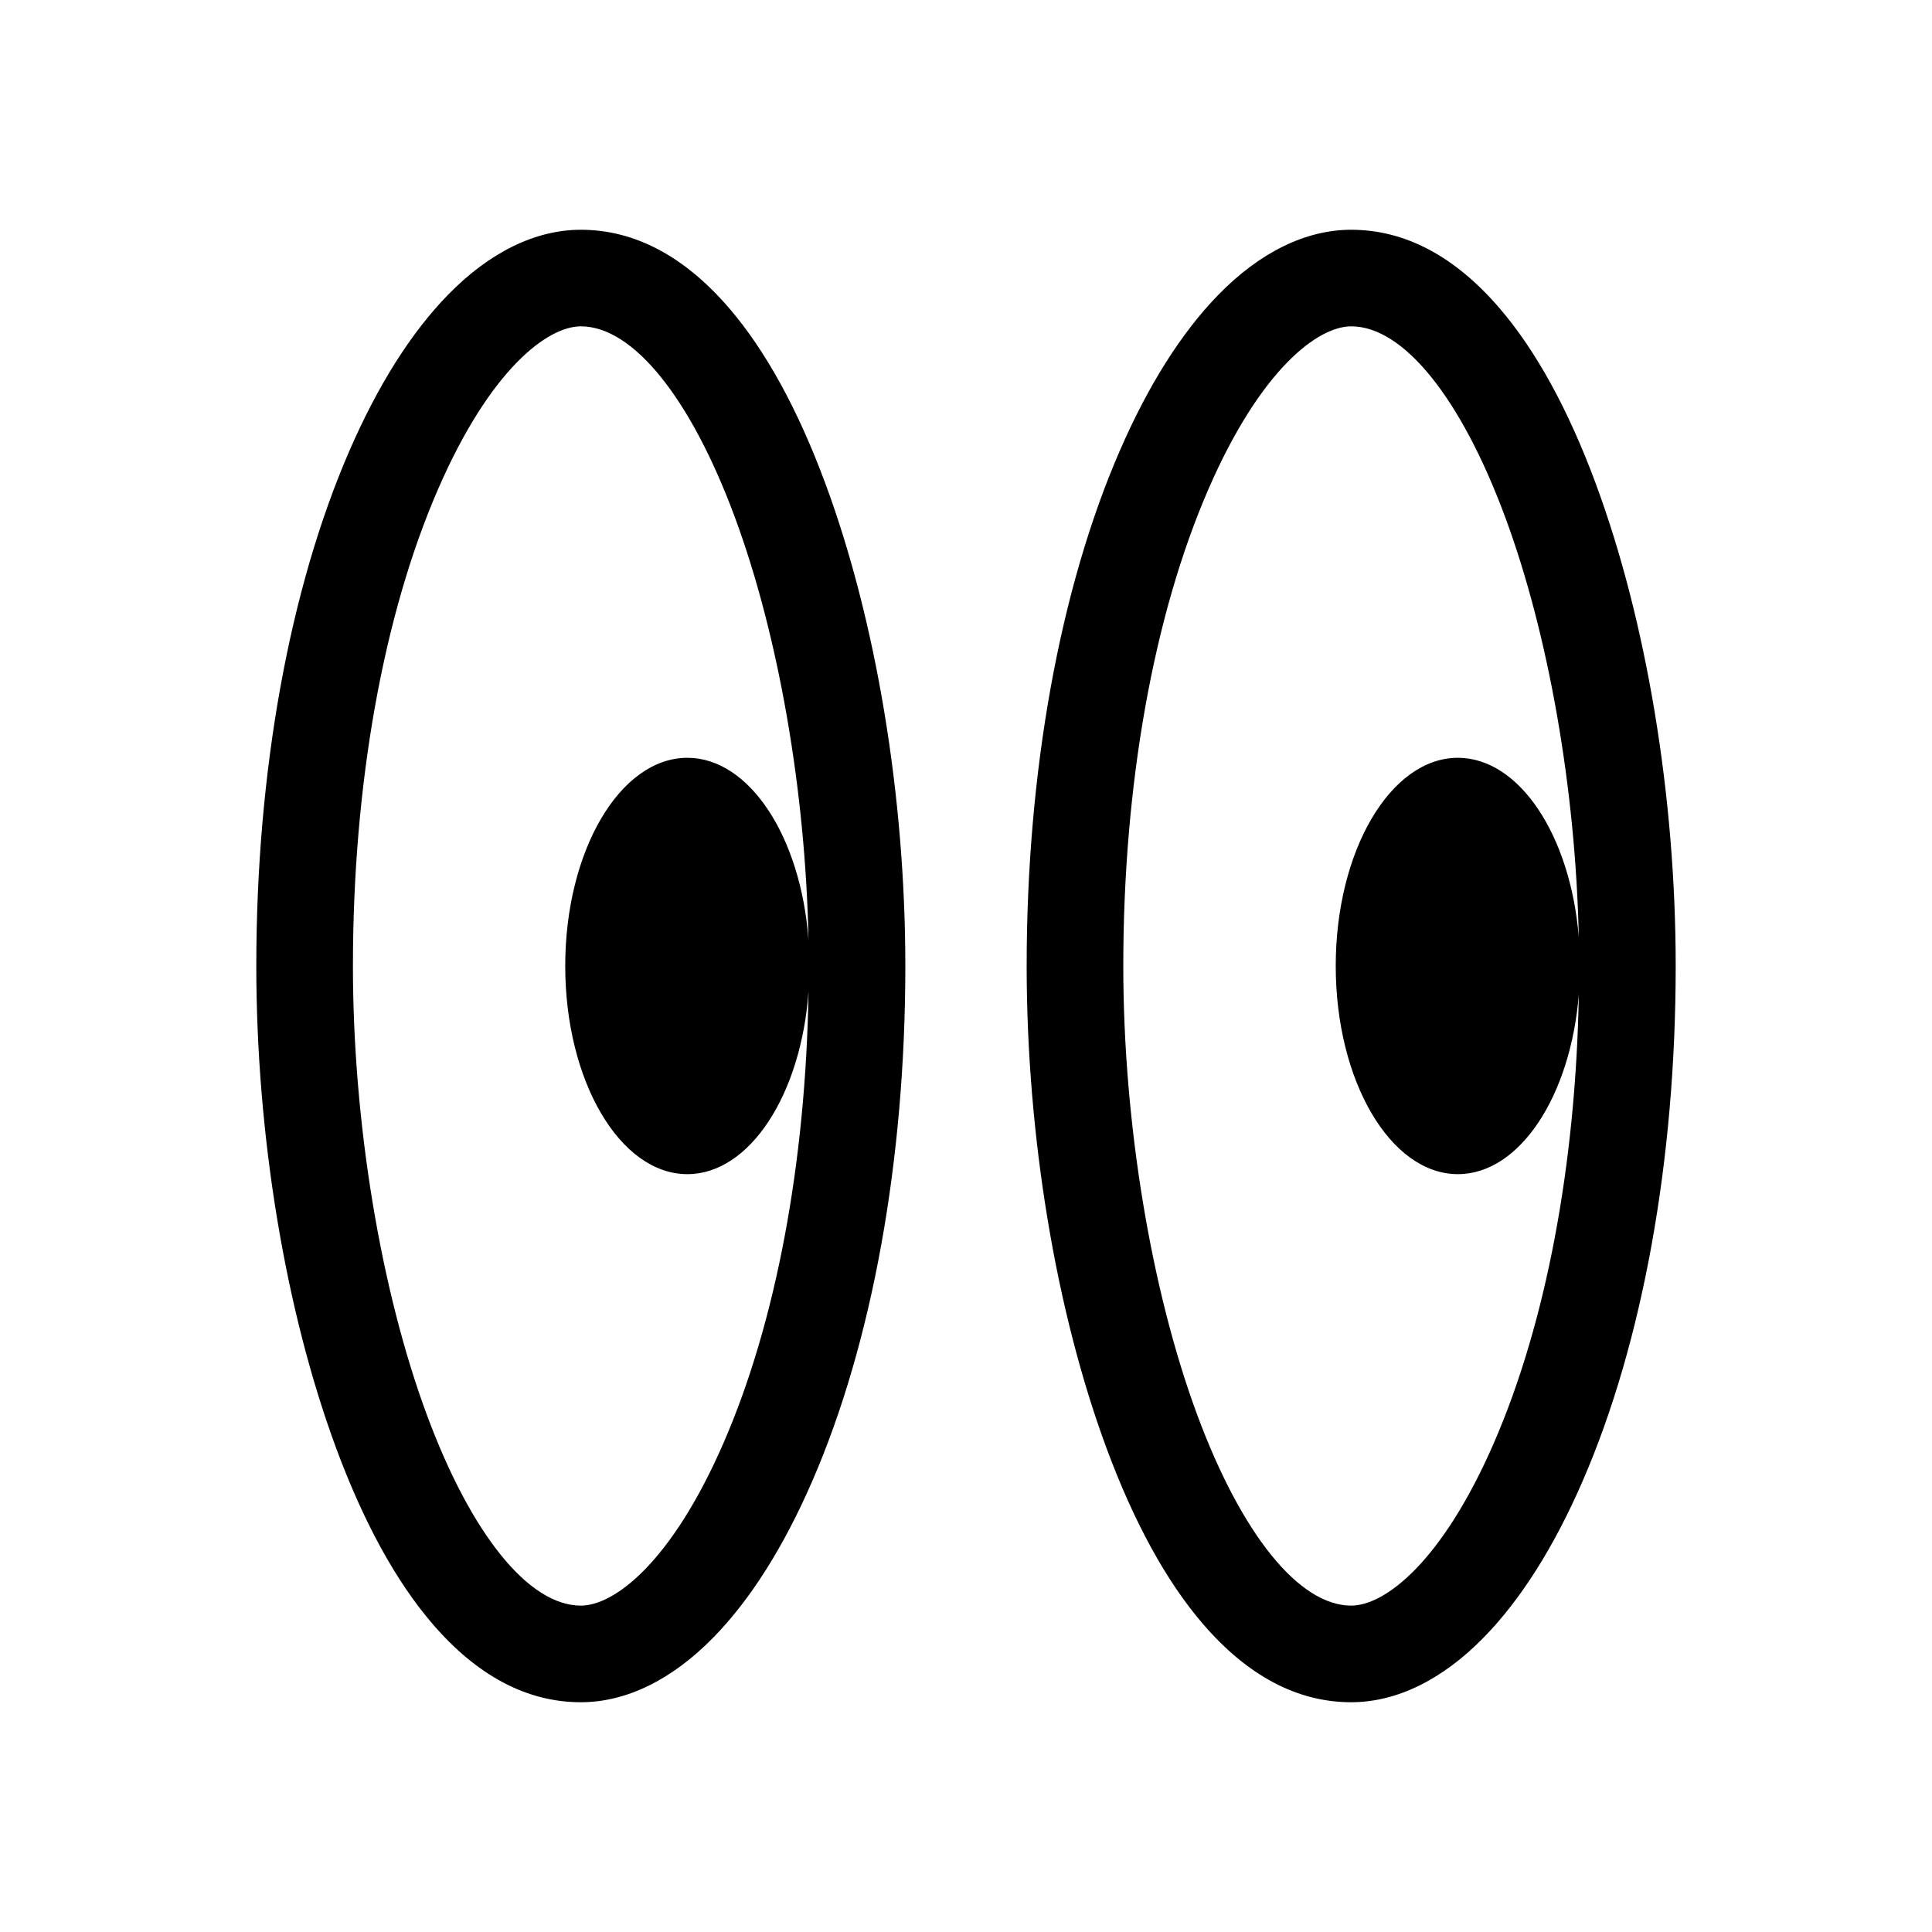 <?xml version="1.0" encoding="UTF-8"?>
<svg id="Layer_3" data-name="Layer 3" xmlns="http://www.w3.org/2000/svg" viewBox="0 0 800 800">
  <path d="M301.99,127.68c-18.53-21.59-39.21-32.54-61.48-32.54-18.8,0-37.82,9.31-55.01,26.94-15.25,15.63-28.98,37.36-40.81,64.57-24.86,57.21-38.56,132.98-38.56,213.35,0,70.23,12.09,143.09,33.16,199.91,11.32,30.51,24.68,54.88,39.73,72.41,18.52,21.59,39.21,32.54,61.48,32.54,18.8,0,37.82-9.31,55.01-26.94,15.25-15.63,28.98-37.36,40.81-64.57,24.86-57.21,38.56-132.98,38.56-213.35,0-70.23-12.09-143.1-33.16-199.91-11.32-30.51-24.68-54.88-39.73-72.41Zm-61.48,537.17c-21.58,0-45.39-29.48-63.71-78.86-19.2-51.76-30.66-121.29-30.66-186,0-75.01,12.52-145.12,35.24-197.41,21.64-49.78,45.37-67.45,59.13-67.45,21.58,0,45.39,29.48,63.71,78.86,18.13,48.88,29.36,113.6,30.55,175.15-3.13-42.48-24.38-75.35-50.15-75.35-27.93,0-50.57,38.59-50.57,86.2s22.64,86.2,50.57,86.2c25.82,0,47.11-33,50.17-75.6-1.12,71-13.5,136.99-35.15,186.81-21.64,49.78-45.37,67.45-59.13,67.45Z"/>
  <path d="M660.71,200.09c-11.32-30.51-24.68-54.88-39.73-72.41-18.52-21.59-39.21-32.54-61.48-32.54-18.8,0-37.82,9.31-55.01,26.94-15.25,15.63-28.98,37.36-40.81,64.57-24.86,57.21-38.56,132.98-38.56,213.35,0,70.23,12.09,143.09,33.16,199.91,11.32,30.51,24.68,54.88,39.73,72.41,18.53,21.59,39.21,32.54,61.48,32.54,18.8,0,37.82-9.31,55.01-26.94,15.25-15.63,28.98-37.36,40.81-64.57,24.86-57.21,38.56-132.98,38.56-213.35,0-70.23-12.09-143.09-33.16-199.91Zm-42.08,397.31c-21.64,49.78-45.37,67.45-59.13,67.45-21.58,0-45.39-29.48-63.71-78.86-19.2-51.76-30.66-121.29-30.66-186,0-75.01,12.52-145.12,35.24-197.41,21.64-49.78,45.37-67.45,59.13-67.45,21.58,0,45.39,29.48,63.71,78.86,18.03,48.6,29.23,112.86,30.53,174.08-3.41-41.96-24.52-74.28-50.07-74.28-27.93,0-50.57,38.59-50.57,86.2s22.64,86.2,50.57,86.2c25.61,0,46.76-32.45,50.09-74.55-1.23,70.59-13.59,136.18-35.13,185.75Z"/>
</svg>